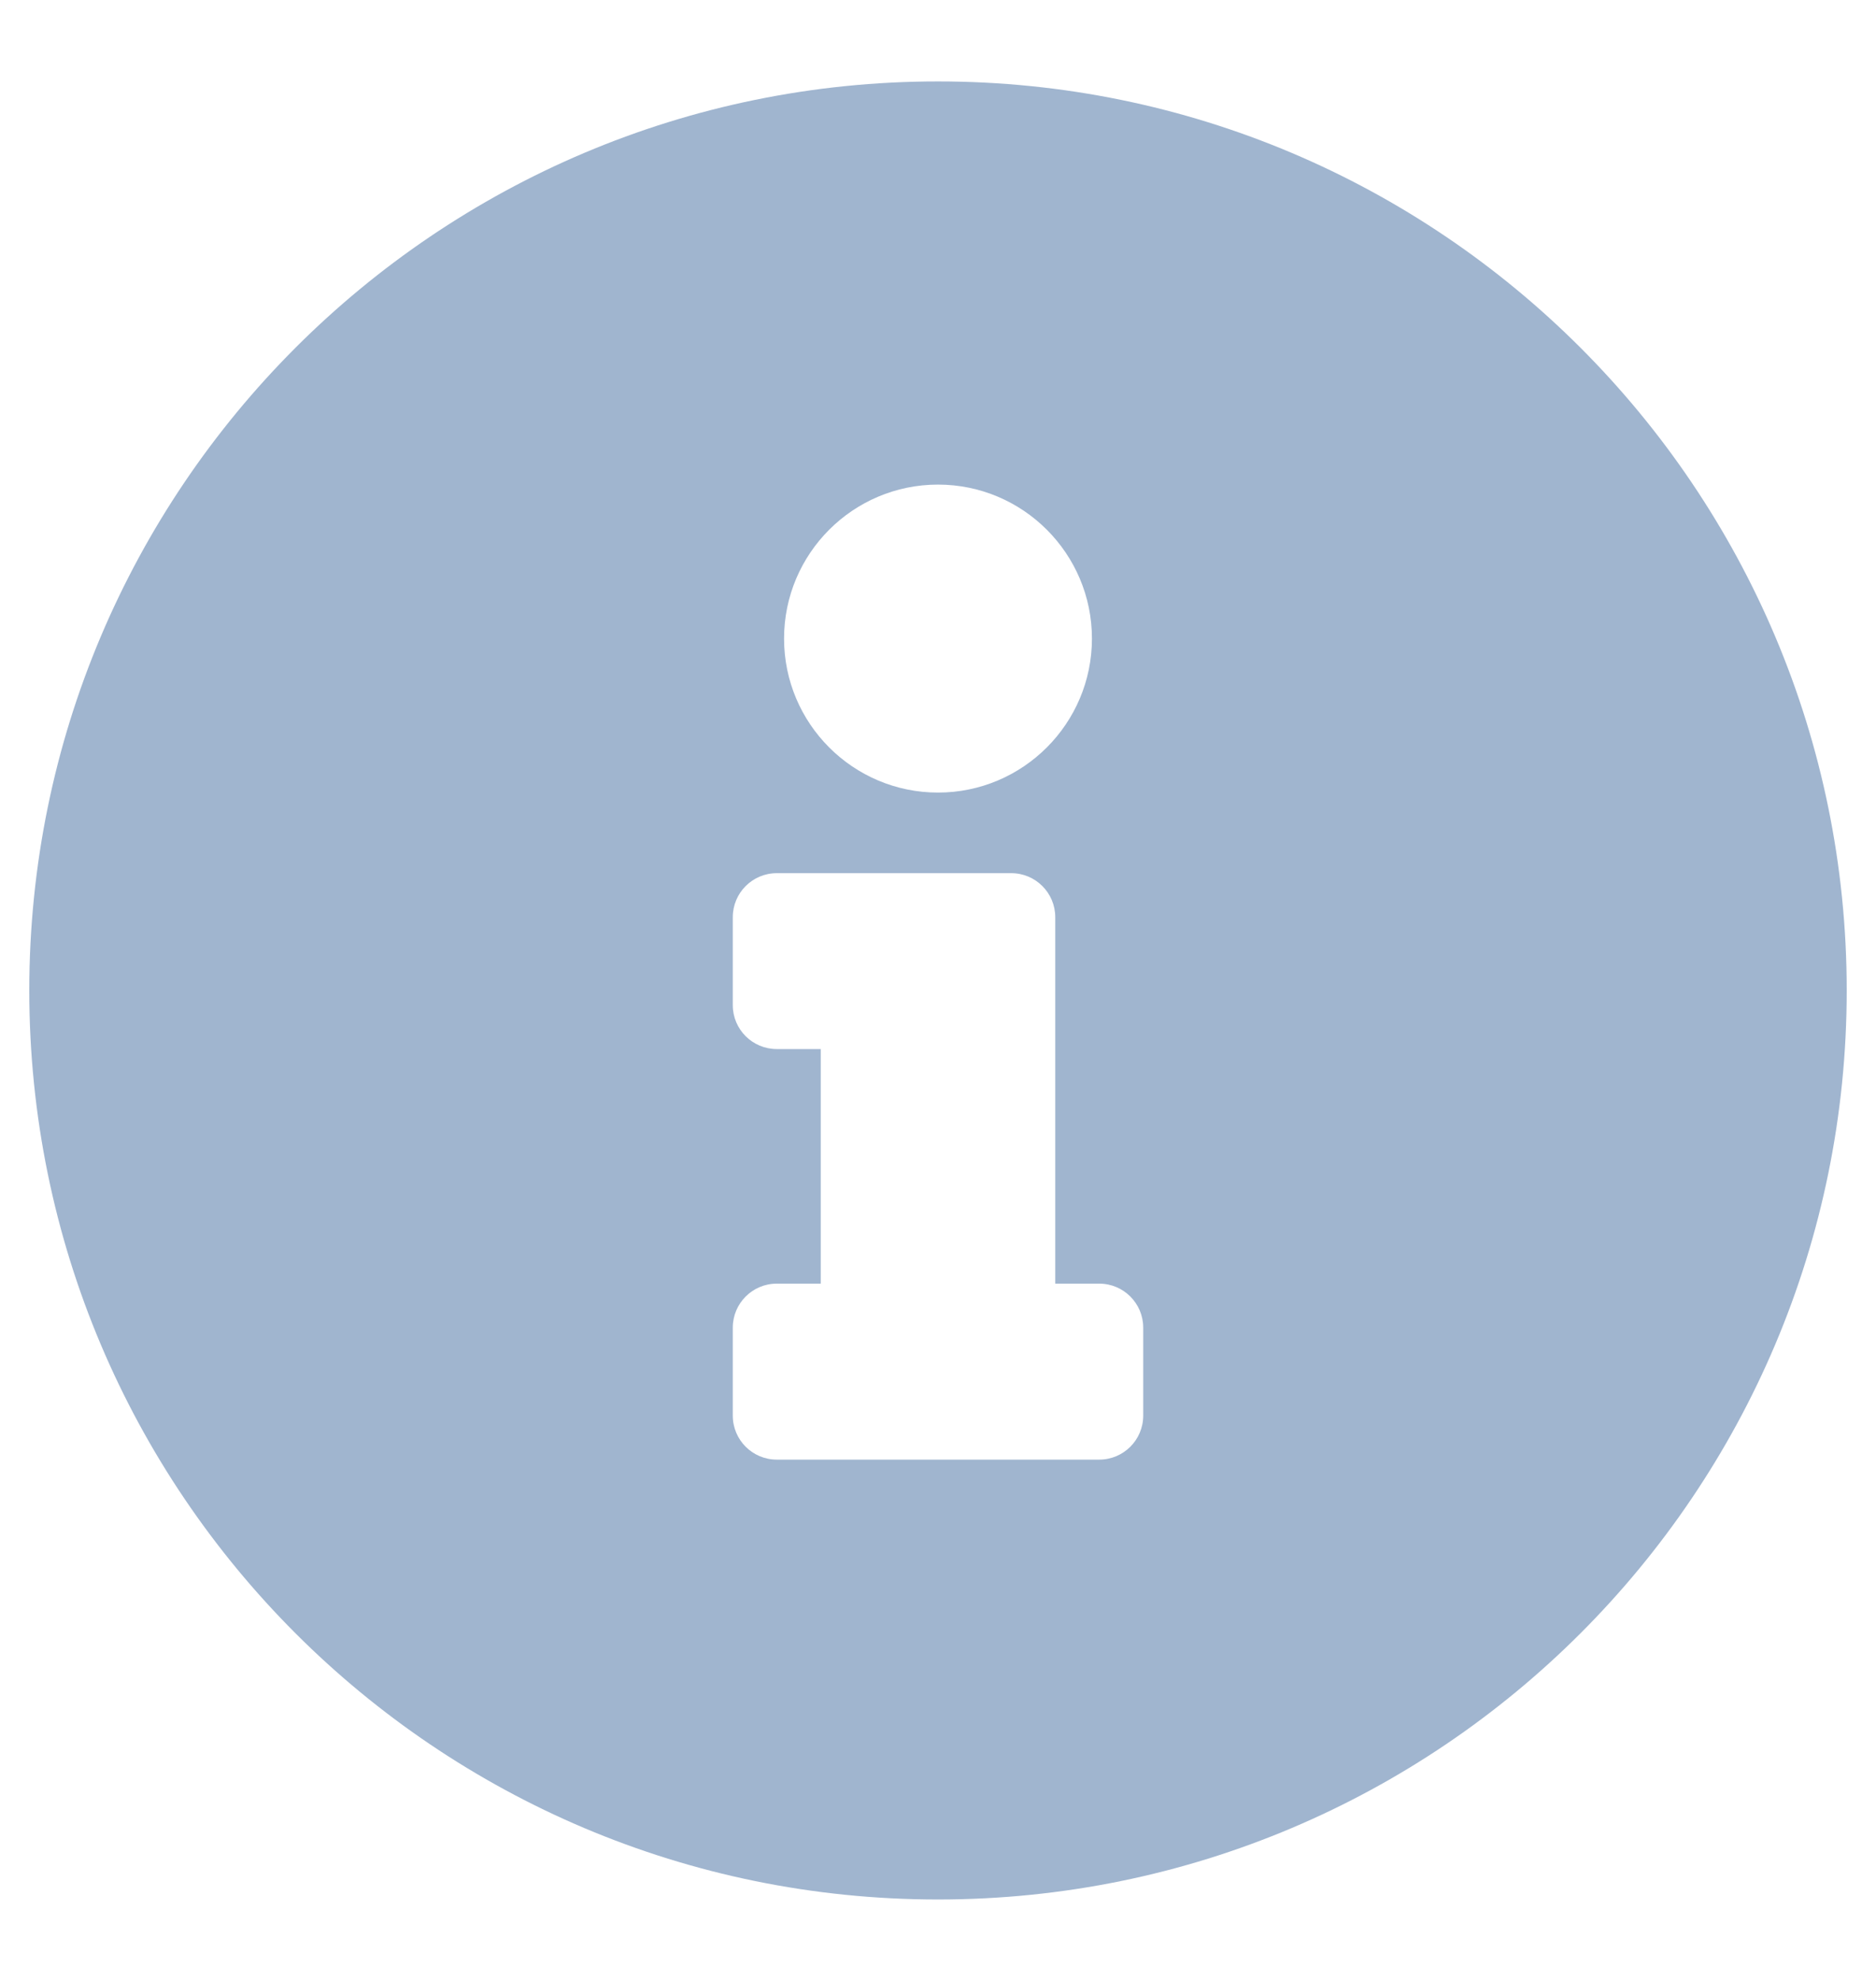 <svg width="18" height="19" viewBox="0 0 18 19" fill="none" xmlns="http://www.w3.org/2000/svg">
<g clip-path="url(#clip0_1_232)">
<path d="M9 0.781C4.185 0.781 0.281 4.687 0.281 9.5C0.281 14.316 4.185 18.219 9 18.219C13.815 18.219 17.719 14.316 17.719 9.5C17.719 4.687 13.815 0.781 9 0.781ZM9 4.648C9.815 4.648 10.477 5.31 10.477 6.125C10.477 6.94 9.815 7.602 9 7.602C8.185 7.602 7.523 6.94 7.523 6.125C7.523 5.31 8.185 4.648 9 4.648ZM10.969 13.578C10.969 13.811 10.78 14 10.547 14H7.453C7.22 14 7.031 13.811 7.031 13.578V12.734C7.031 12.501 7.22 12.312 7.453 12.312H7.875V10.062H7.453C7.22 10.062 7.031 9.874 7.031 9.641V8.797C7.031 8.564 7.22 8.375 7.453 8.375H9.703C9.936 8.375 10.125 8.564 10.125 8.797V12.312H10.547C10.78 12.312 10.969 12.501 10.969 12.734V13.578Z" fill="#A0B5CF"/>
</g>
<defs>
<clipPath id="clip0_1_232">
<rect width="18" height="18" fill="white" transform="translate(0 0.5)"/>
</clipPath>
</defs>
</svg>
